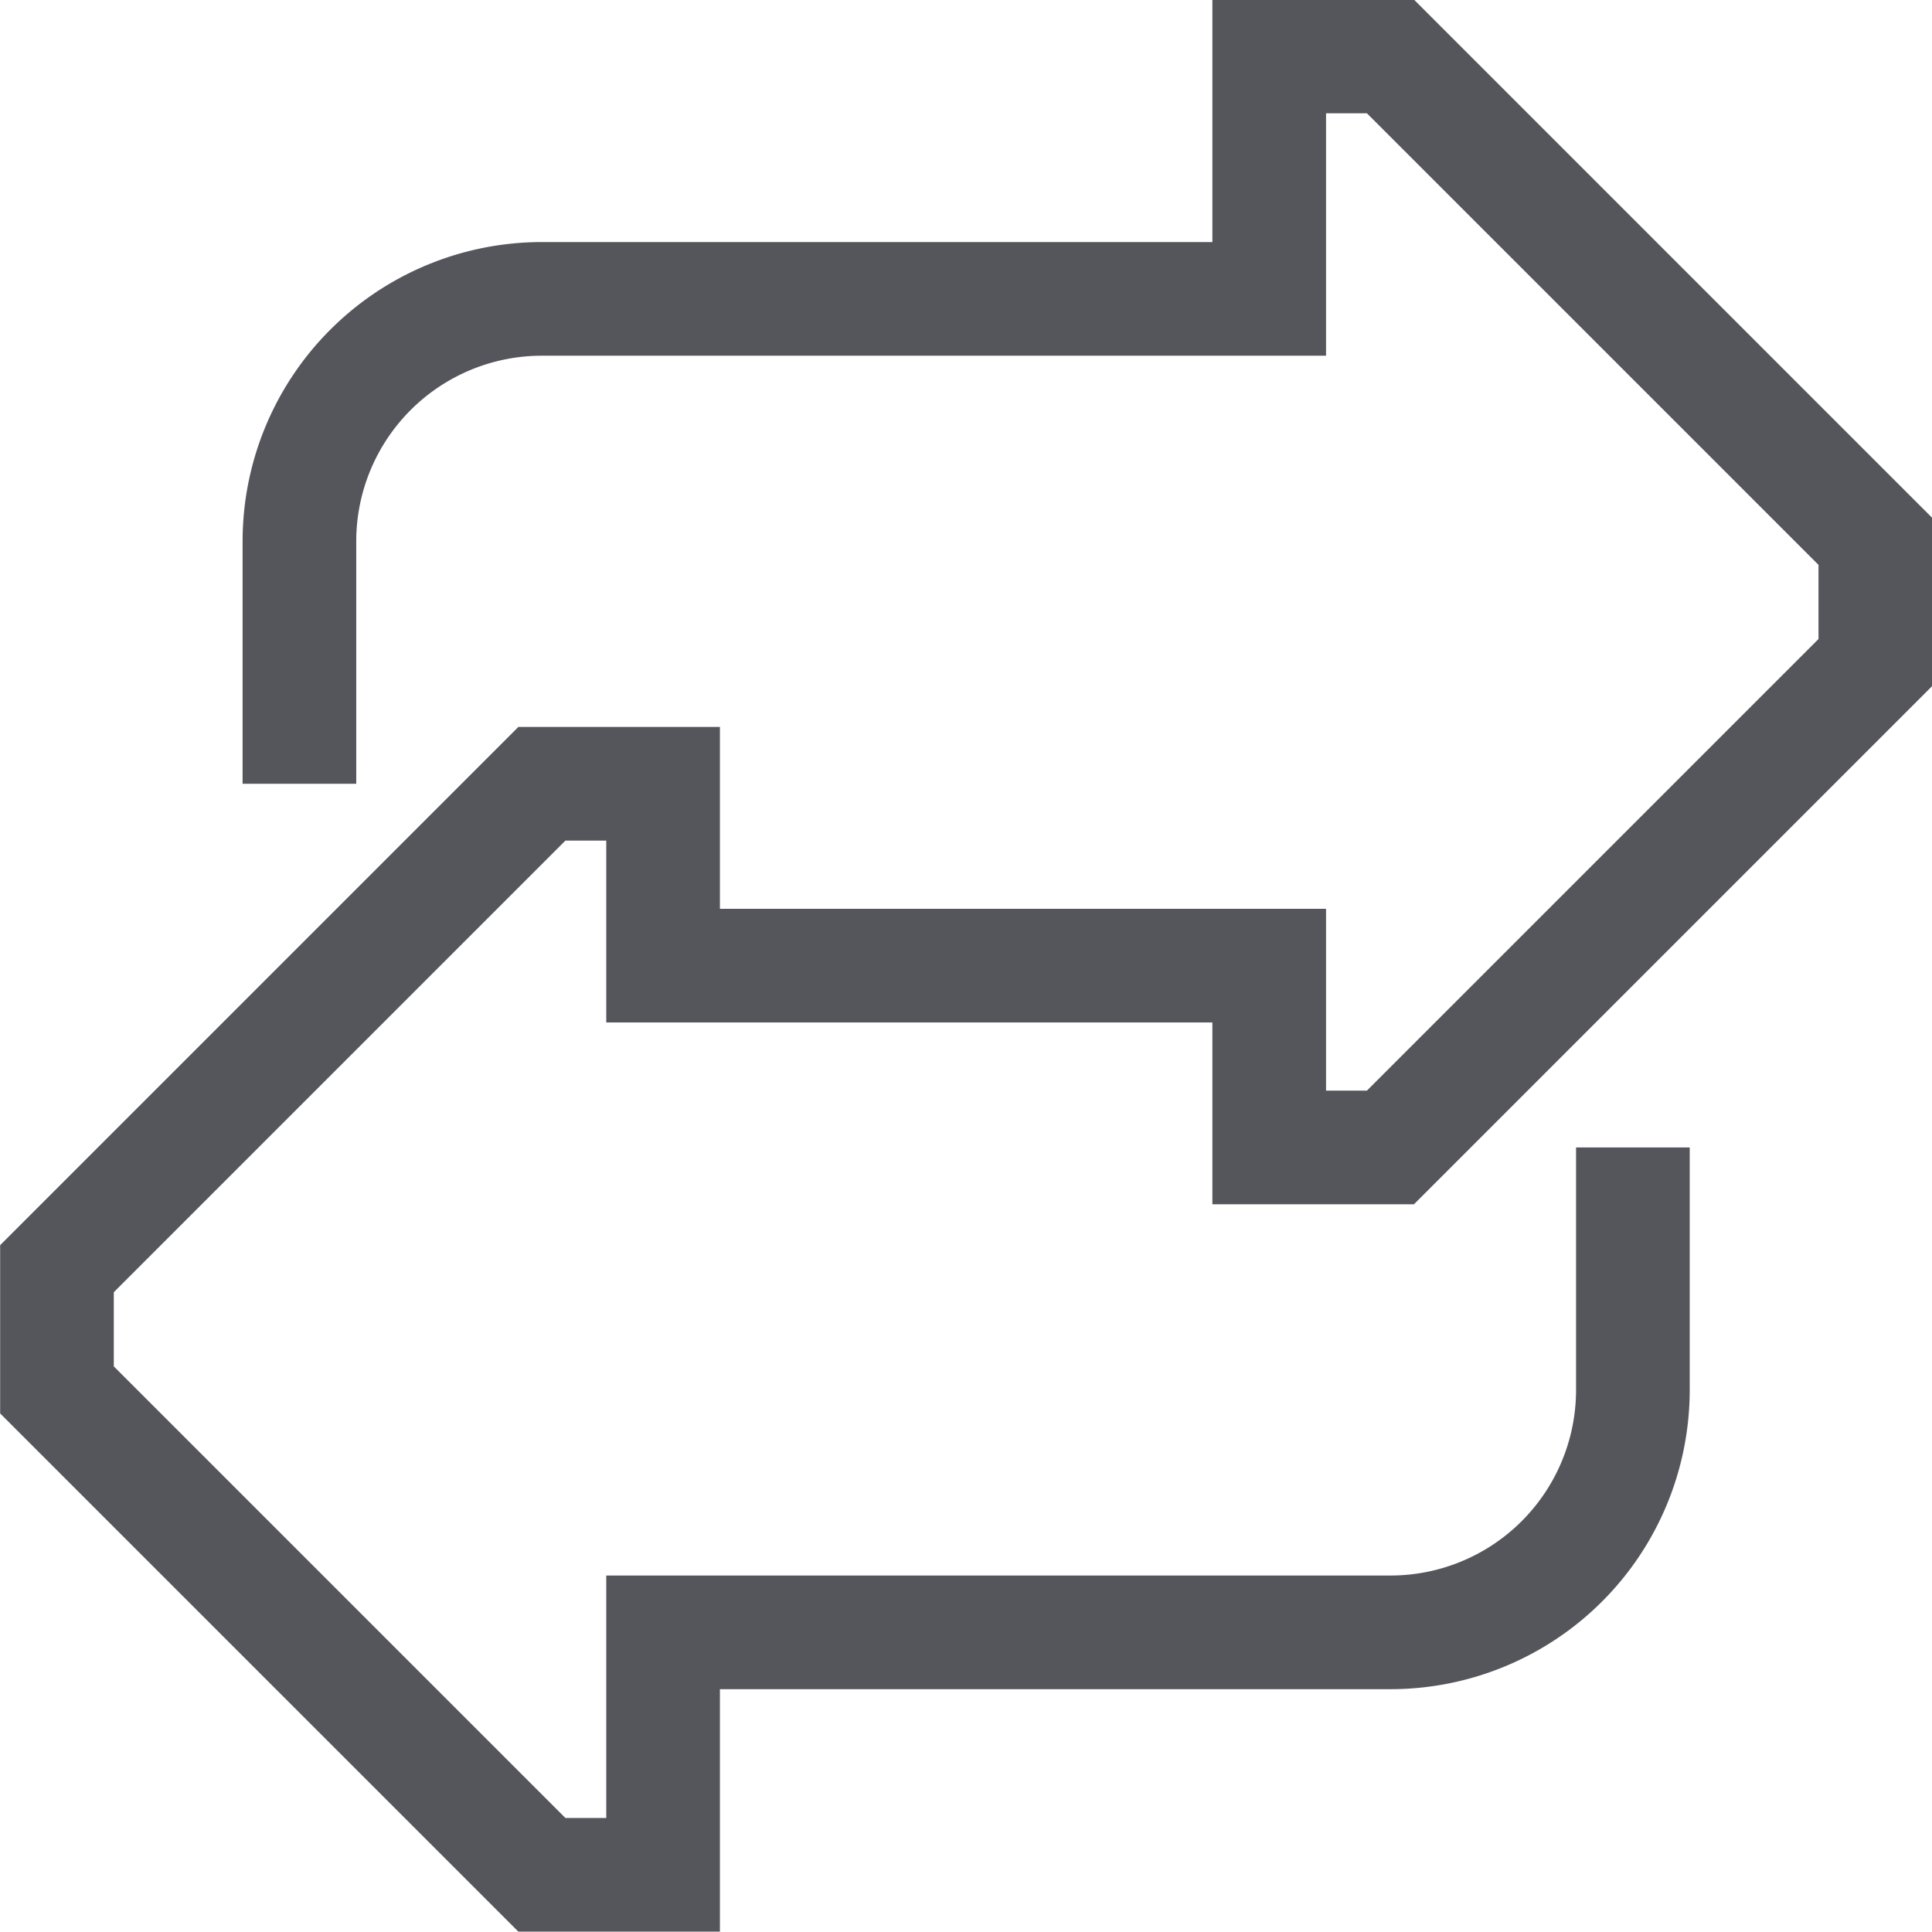 <svg xmlns="http://www.w3.org/2000/svg" width="25.5" height="25.5" viewBox="0 0 25.5 25.5">
  <path d="M677.077,736.269v-3.2a3.2,3.2,0,0,1,3.2-3.2h9.6v-3.2h1.6l6.4,6.4v1.6l-6.4,6.4h-1.6l0-2.4h-8v-2.4h-1.6l-6.4,6.4v1.6l6.4,6.4h1.6v-3.2h9.6a3.2,3.2,0,0,0,3.2-3.2v-3.2" transform="translate(-673.125 -725.924)" fill="none" stroke="#55555c" stroke-miterlimit="10" stroke-width="1.5"/>
</svg>
